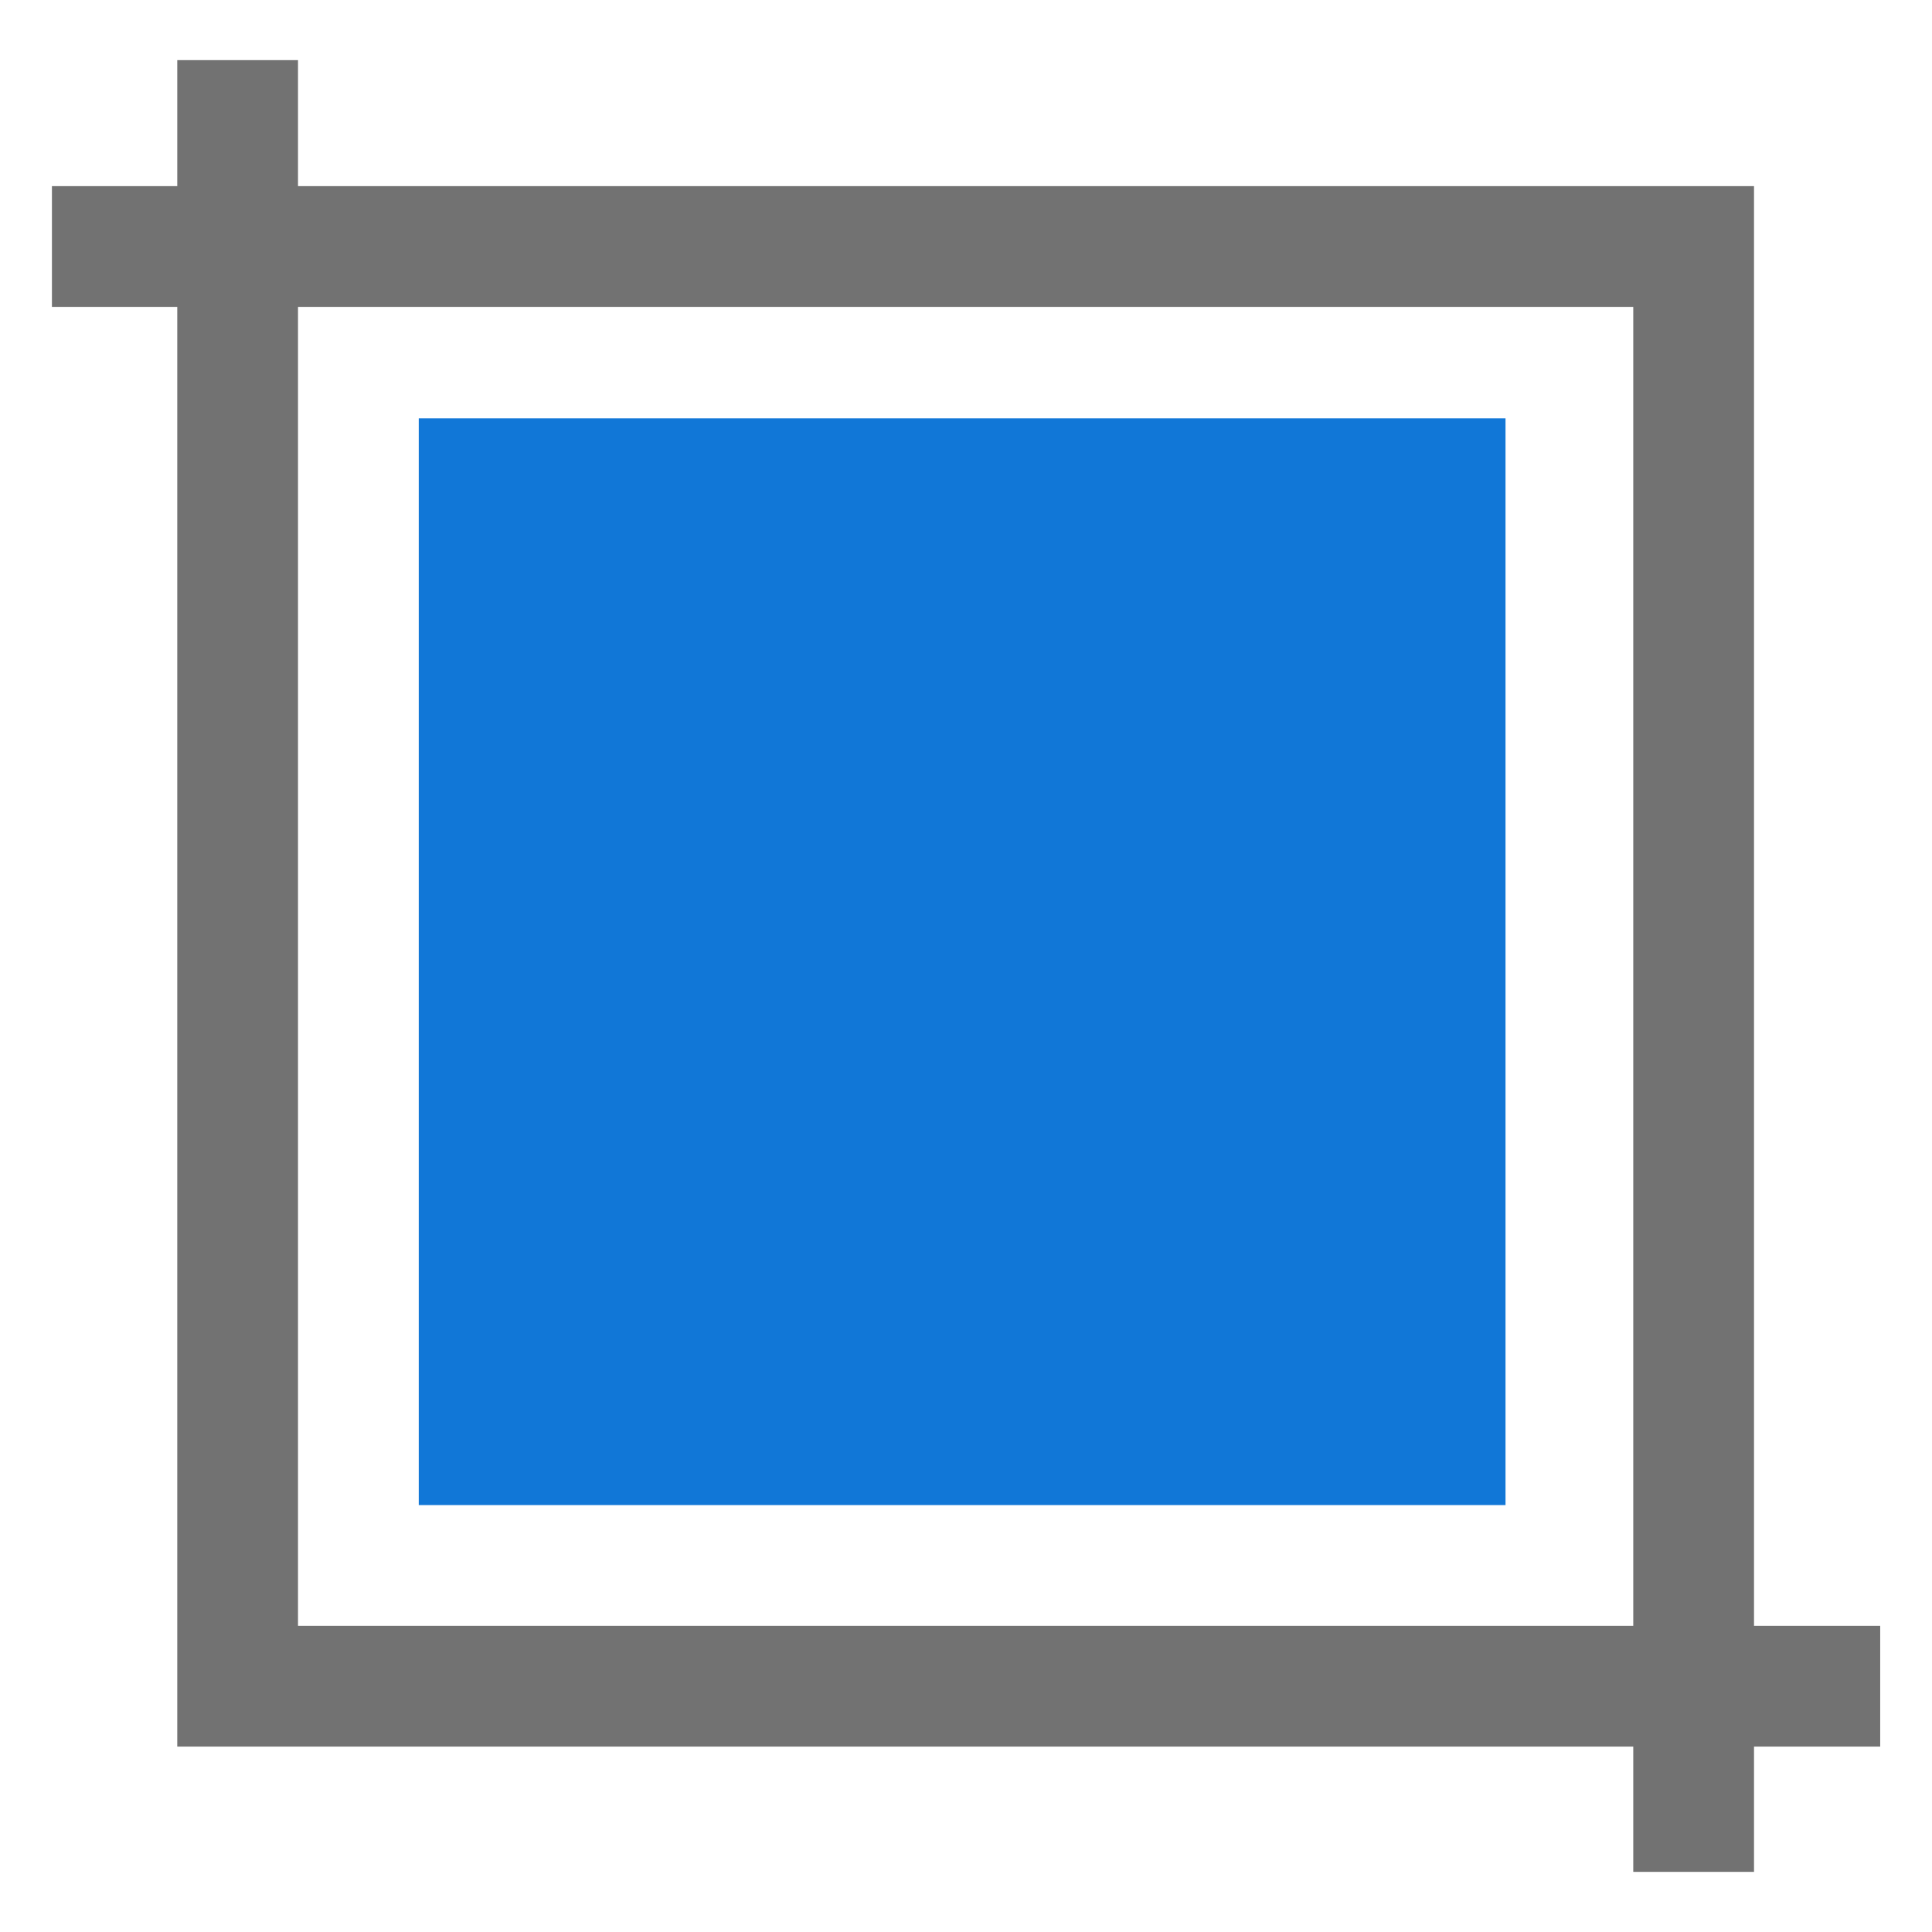 <?xml version="1.0" encoding="UTF-8" standalone="no"?>
<!-- Generator: Adobe Illustrator 21.1.0, SVG Export Plug-In . SVG Version: 6.00 Build 0)  -->

<svg
   version="1.1"
   id="Layer_1"
   x="0px"
   y="0px"
   viewBox="0 0 32 32"
   style="enable-background:new 0 0 32 32;"
   xml:space="preserve"
   sodipodi:docname="crop1.svg"
   inkscape:version="1.1 (c68e22c387, 2021-05-23)"
   xmlns:inkscape="http://www.inkscape.org/namespaces/inkscape"
   xmlns:sodipodi="http://sodipodi.sourceforge.net/DTD/sodipodi-0.dtd"
   xmlns="http://www.w3.org/2000/svg"
   xmlns:svg="http://www.w3.org/2000/svg"><defs
   id="defs12" /><sodipodi:namedview
   id="namedview10"
   pagecolor="#505050"
   bordercolor="#eeeeee"
   borderopacity="1"
   inkscape:pageshadow="0"
   inkscape:pageopacity="0"
   inkscape:pagecheckerboard="0"
   showgrid="false"
   inkscape:zoom="13"
   inkscape:cx="12.923077"
   inkscape:cy="22.538462"
   inkscape:window-width="1409"
   inkscape:window-height="1040"
   inkscape:window-x="201"
   inkscape:window-y="24"
   inkscape:window-maximized="0"
   inkscape:current-layer="Layer_1" />
<style
   type="text/css"
   id="style2">
	.Yellow{fill:#FFB115;}
	.Red{fill:#D11C1C;}
	.Blue{fill:#1177D7;}
	.Green{fill:#039C23;}
	.Black{fill:#727272;}
	.White{fill:#FFFFFF;}
	.st0{opacity:0.75;}
</style>
<g
   id="g1851"
   transform="translate(0.936,0.929)"><g
     id="SelectAll">
	<path
   class="Black"
   d="M 4,0.067 H 2 V 28 H 4 30.206 V 26 H 4 Z"
   id="path4"
   sodipodi:nodetypes="cccccccc" />
	<rect
   x="6"
   y="6"
   class="Blue"
   width="18"
   height="18"
   id="rect6" />
</g><g
     id="SelectAll-1"
     transform="rotate(180,15.058,15.077)"><path
       class="Black"
       d="M 4,0.079 H 2 V 28 H 4 30.192 V 26 H 4 Z"
       id="path4-2"
       sodipodi:nodetypes="cccccccc" /></g></g>
</svg>
